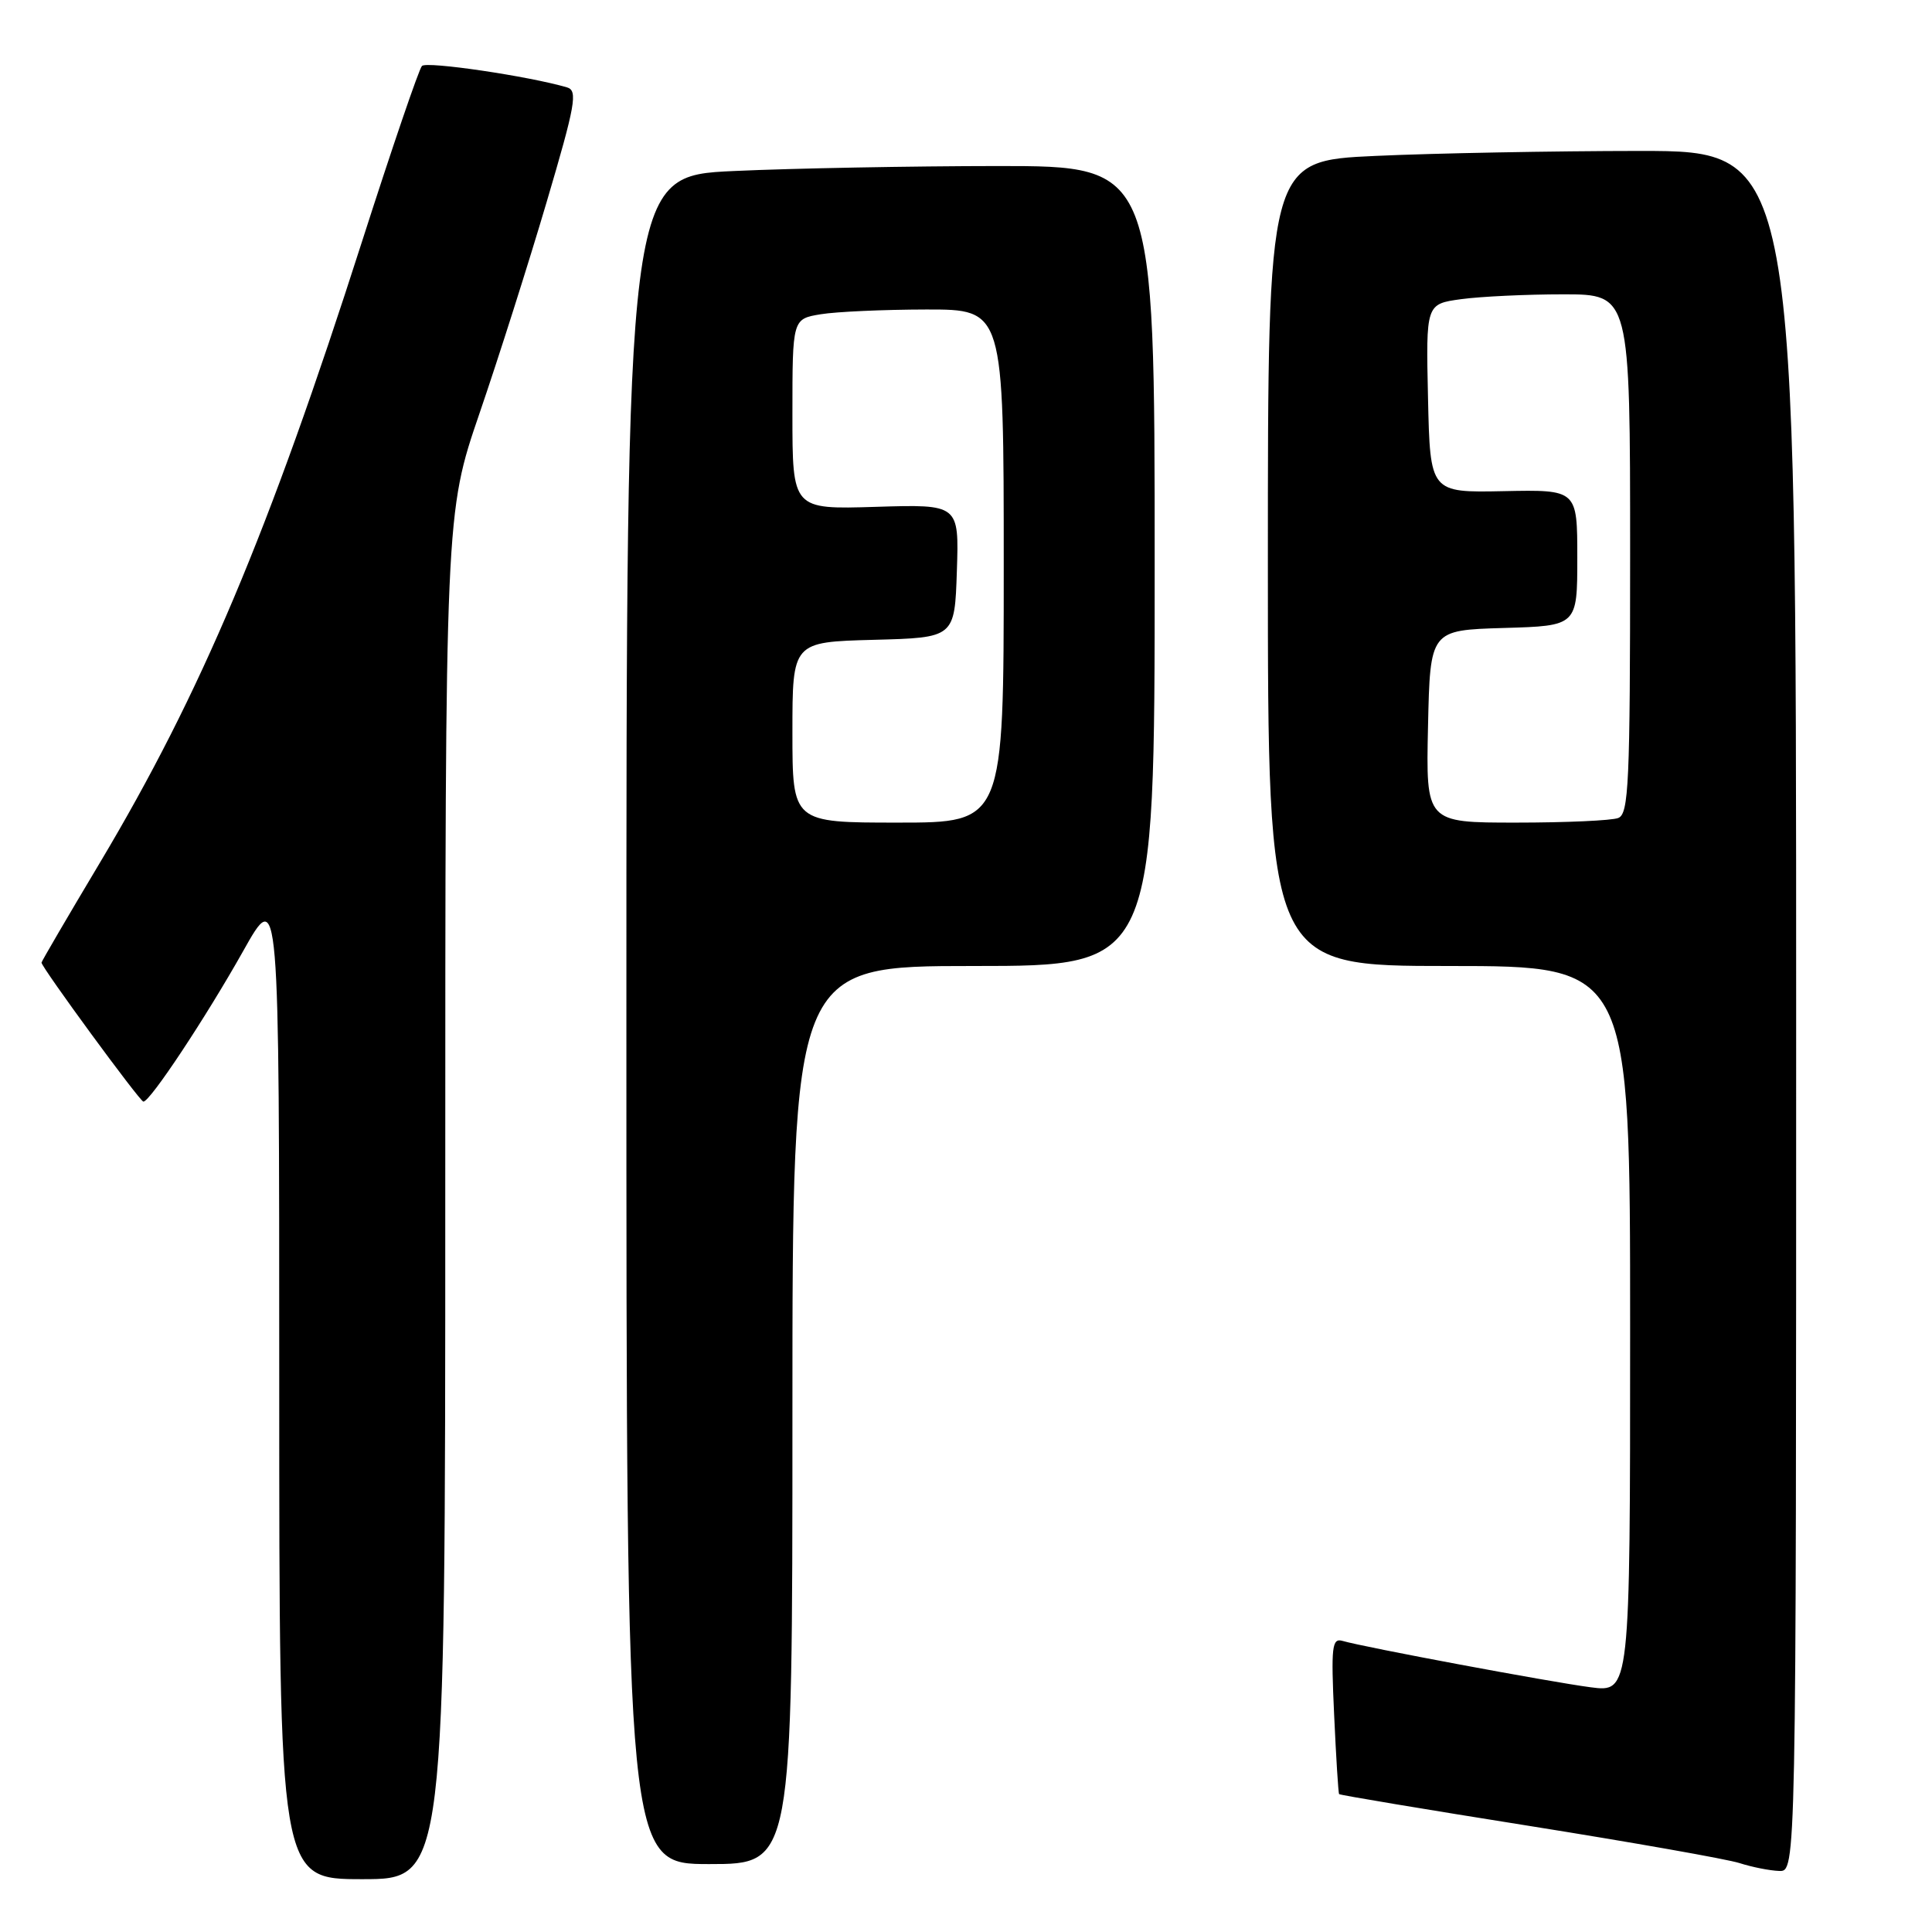 <?xml version="1.0" encoding="UTF-8" standalone="no"?>
<!DOCTYPE svg PUBLIC "-//W3C//DTD SVG 1.1//EN" "http://www.w3.org/Graphics/SVG/1.1/DTD/svg11.dtd" >
<svg xmlns="http://www.w3.org/2000/svg" xmlns:xlink="http://www.w3.org/1999/xlink" version="1.1" viewBox="0 0 256 256">
 <g >
 <path fill="currentColor"
d=" M 59.00 158.51 C 59.00 68.03 59.00 68.03 63.54 54.76 C 66.04 47.47 70.04 34.88 72.43 26.78 C 76.25 13.85 76.58 12.01 75.14 11.58 C 70.06 10.09 56.52 8.09 55.91 8.74 C 55.51 9.16 51.94 19.62 47.97 32.00 C 35.59 70.64 26.64 91.85 13.24 114.31 C 8.98 121.44 5.50 127.40 5.50 127.55 C 5.50 128.17 18.54 145.97 19.00 145.97 C 19.89 145.98 27.28 134.81 32.21 126.04 C 37.00 117.50 37.00 117.50 37.00 183.25 C 37.00 249.00 37.00 249.00 48.00 249.00 C 59.00 249.00 59.00 249.00 59.00 158.51 Z  M 238.00 134.00 C 238.00 20.00 238.00 20.00 217.25 20.00 C 205.84 20.01 190.09 20.30 182.25 20.66 C 168.00 21.31 168.00 21.31 168.00 74.66 C 168.00 128.00 168.00 128.00 192.00 128.00 C 216.00 128.00 216.00 128.00 216.00 176.13 C 216.00 224.26 216.00 224.26 210.75 223.57 C 205.33 222.86 180.73 218.26 177.90 217.43 C 176.49 217.02 176.36 218.16 176.78 227.23 C 177.04 232.88 177.33 237.60 177.44 237.73 C 177.54 237.86 188.85 239.75 202.56 241.93 C 216.28 244.12 228.85 246.34 230.50 246.87 C 232.15 247.40 234.51 247.87 235.75 247.91 C 238.00 248.00 238.00 248.00 238.00 134.00 Z  M 105.00 187.50 C 105.00 128.00 105.00 128.00 129.00 128.00 C 153.00 128.00 153.00 128.00 153.00 75.00 C 153.00 22.00 153.00 22.00 132.25 22.00 C 120.84 22.01 105.09 22.30 97.25 22.66 C 83.00 23.31 83.00 23.31 83.00 135.16 C 83.00 247.00 83.00 247.00 94.00 247.00 C 105.00 247.00 105.00 247.00 105.00 187.50 Z  M 189.22 96.25 C 189.50 83.50 189.50 83.50 199.25 83.21 C 209.00 82.93 209.00 82.93 209.00 73.91 C 209.00 64.88 209.00 64.88 199.25 65.08 C 189.50 65.28 189.50 65.28 189.22 52.78 C 188.94 40.28 188.94 40.28 193.61 39.64 C 196.18 39.29 202.27 39.00 207.14 39.00 C 216.00 39.00 216.00 39.00 216.00 73.39 C 216.00 103.83 215.82 107.86 214.42 108.39 C 213.55 108.73 207.46 109.00 200.89 109.00 C 188.94 109.00 188.94 109.00 189.22 96.25 Z  M 105.00 97.03 C 105.00 85.07 105.00 85.07 115.75 84.78 C 126.50 84.50 126.50 84.50 126.79 75.66 C 127.08 66.82 127.08 66.82 116.04 67.16 C 105.00 67.50 105.00 67.50 105.00 54.88 C 105.00 42.26 105.00 42.26 108.75 41.64 C 110.81 41.30 117.11 41.02 122.75 41.01 C 133.00 41.00 133.00 41.00 133.00 75.00 C 133.00 109.00 133.00 109.00 119.00 109.00 C 105.00 109.00 105.00 109.00 105.00 97.03 Z "/>
</g>
</svg>
